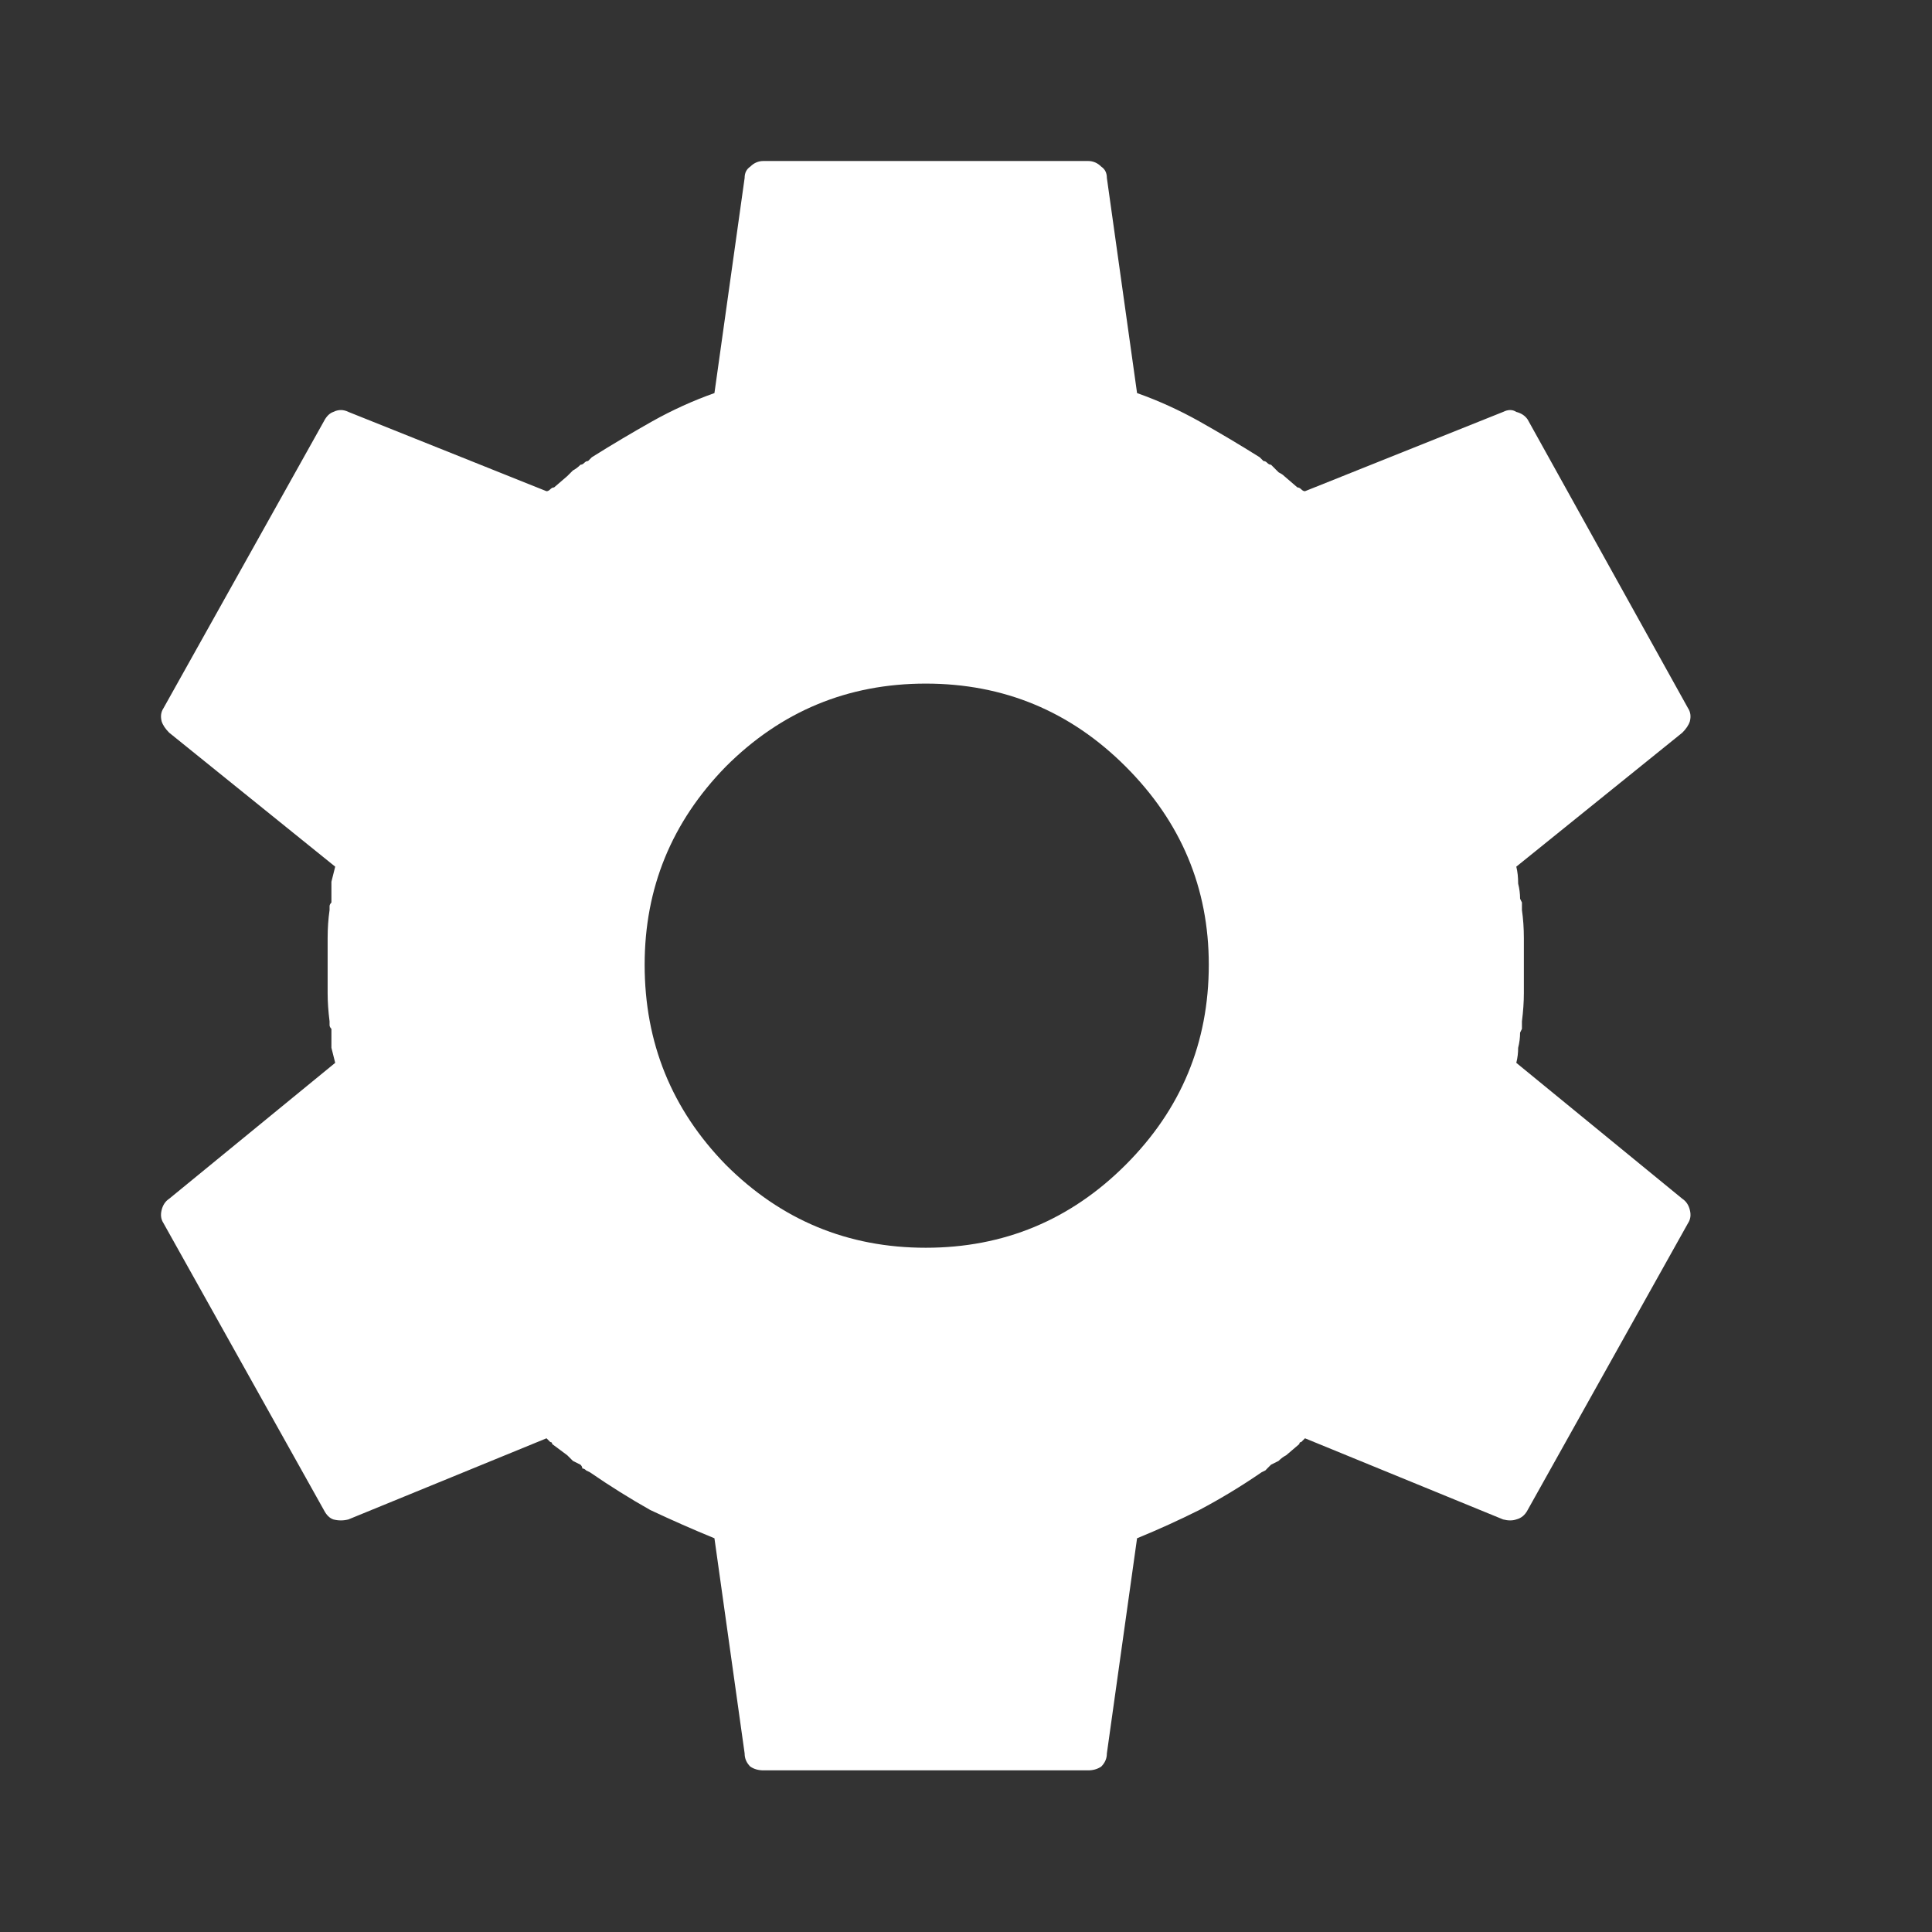 <svg width="24" height="24" viewBox="0 0 24 24" fill="none" xmlns="http://www.w3.org/2000/svg">
<rect x="0" y="0" width="24" height="24" fill="#333333" stroke="none"/>
<path d="M18.836 13.203C18.852 13.141 18.859 13.078 18.859 13.016C18.875 12.953 18.883 12.891 18.883 12.828L18.906 12.781C18.906 12.766 18.906 12.75 18.906 12.734C18.906 12.719 18.906 12.703 18.906 12.688C18.922 12.562 18.93 12.445 18.93 12.336C18.93 12.227 18.93 12.109 18.93 11.984C18.93 11.875 18.93 11.766 18.93 11.656C18.93 11.531 18.922 11.414 18.906 11.305C18.906 11.289 18.906 11.273 18.906 11.258C18.906 11.242 18.906 11.227 18.906 11.211L18.883 11.164C18.883 11.102 18.875 11.039 18.859 10.977C18.859 10.898 18.852 10.828 18.836 10.766L20.898 9.102C20.945 9.055 20.977 9.008 20.992 8.961C21.008 8.898 21 8.844 20.969 8.797L18.977 5.211C18.945 5.164 18.898 5.133 18.836 5.117C18.789 5.086 18.734 5.086 18.672 5.117L16.211 6.102C16.195 6.102 16.18 6.094 16.164 6.078C16.148 6.062 16.133 6.055 16.117 6.055L15.953 5.914C15.938 5.898 15.914 5.883 15.883 5.867C15.852 5.836 15.82 5.805 15.789 5.773C15.773 5.773 15.758 5.766 15.742 5.75C15.727 5.734 15.711 5.727 15.695 5.727L15.648 5.68C15.398 5.523 15.148 5.375 14.898 5.234C14.648 5.094 14.391 4.977 14.125 4.883L13.75 2.211C13.75 2.148 13.727 2.102 13.68 2.07C13.633 2.023 13.578 2 13.516 2H9.484C9.422 2 9.367 2.023 9.32 2.07C9.273 2.102 9.25 2.148 9.25 2.211L8.875 4.883C8.609 4.977 8.352 5.094 8.102 5.234C7.852 5.375 7.602 5.523 7.352 5.68L7.305 5.727C7.289 5.727 7.273 5.734 7.258 5.75C7.242 5.766 7.227 5.773 7.211 5.773C7.18 5.805 7.148 5.828 7.117 5.844C7.102 5.859 7.078 5.883 7.047 5.914L6.883 6.055C6.867 6.055 6.852 6.062 6.836 6.078C6.82 6.094 6.805 6.102 6.789 6.102L4.328 5.117C4.266 5.086 4.203 5.086 4.141 5.117C4.094 5.133 4.055 5.172 4.023 5.234L2.031 8.797C2 8.844 1.992 8.898 2.008 8.961C2.023 9.008 2.055 9.055 2.102 9.102L4.164 10.766C4.148 10.828 4.133 10.891 4.117 10.953C4.117 11.016 4.117 11.078 4.117 11.141V11.211C4.102 11.227 4.094 11.242 4.094 11.258C4.094 11.273 4.094 11.289 4.094 11.305C4.078 11.414 4.07 11.531 4.07 11.656C4.07 11.766 4.07 11.875 4.07 11.984C4.07 12.109 4.07 12.227 4.07 12.336C4.07 12.445 4.078 12.562 4.094 12.688C4.094 12.703 4.094 12.719 4.094 12.734C4.094 12.75 4.102 12.766 4.117 12.781V12.828C4.117 12.891 4.117 12.953 4.117 13.016C4.133 13.078 4.148 13.141 4.164 13.203L2.102 14.891C2.055 14.922 2.023 14.969 2.008 15.031C1.992 15.094 2 15.148 2.031 15.195L4.023 18.758C4.055 18.82 4.094 18.859 4.141 18.875C4.203 18.891 4.266 18.891 4.328 18.875L6.789 17.867C6.805 17.883 6.82 17.898 6.836 17.914C6.852 17.914 6.859 17.922 6.859 17.938L7.047 18.078C7.062 18.094 7.086 18.117 7.117 18.148C7.148 18.164 7.18 18.18 7.211 18.195C7.227 18.211 7.234 18.227 7.234 18.242C7.25 18.242 7.266 18.25 7.281 18.266L7.328 18.289C7.578 18.461 7.828 18.617 8.078 18.758C8.344 18.883 8.609 19 8.875 19.109L9.25 21.781C9.25 21.844 9.273 21.898 9.32 21.945C9.367 21.977 9.422 21.992 9.484 21.992H13.516C13.578 21.992 13.633 21.977 13.68 21.945C13.727 21.898 13.75 21.844 13.75 21.781L14.125 19.109C14.391 19 14.648 18.883 14.898 18.758C15.164 18.617 15.422 18.461 15.672 18.289L15.719 18.266C15.734 18.25 15.742 18.242 15.742 18.242C15.758 18.227 15.773 18.211 15.789 18.195C15.82 18.18 15.852 18.164 15.883 18.148C15.914 18.117 15.945 18.094 15.977 18.078L16.141 17.938C16.141 17.922 16.148 17.914 16.164 17.914C16.18 17.898 16.195 17.883 16.211 17.867L18.672 18.875C18.734 18.891 18.789 18.891 18.836 18.875C18.898 18.859 18.945 18.82 18.977 18.758L20.969 15.195C21 15.148 21.008 15.094 20.992 15.031C20.977 14.969 20.945 14.922 20.898 14.891L18.836 13.203ZM15.016 11.984C15.016 12.953 14.672 13.781 13.984 14.469C13.297 15.156 12.469 15.5 11.5 15.5C10.531 15.5 9.703 15.156 9.016 14.469C8.344 13.781 8.008 12.953 8.008 11.984C8.008 11.031 8.344 10.211 9.016 9.523C9.703 8.836 10.531 8.492 11.5 8.492C12.469 8.492 13.297 8.836 13.984 9.523C14.672 10.211 15.016 11.031 15.016 11.984Z" fill="white"/>
</svg>
